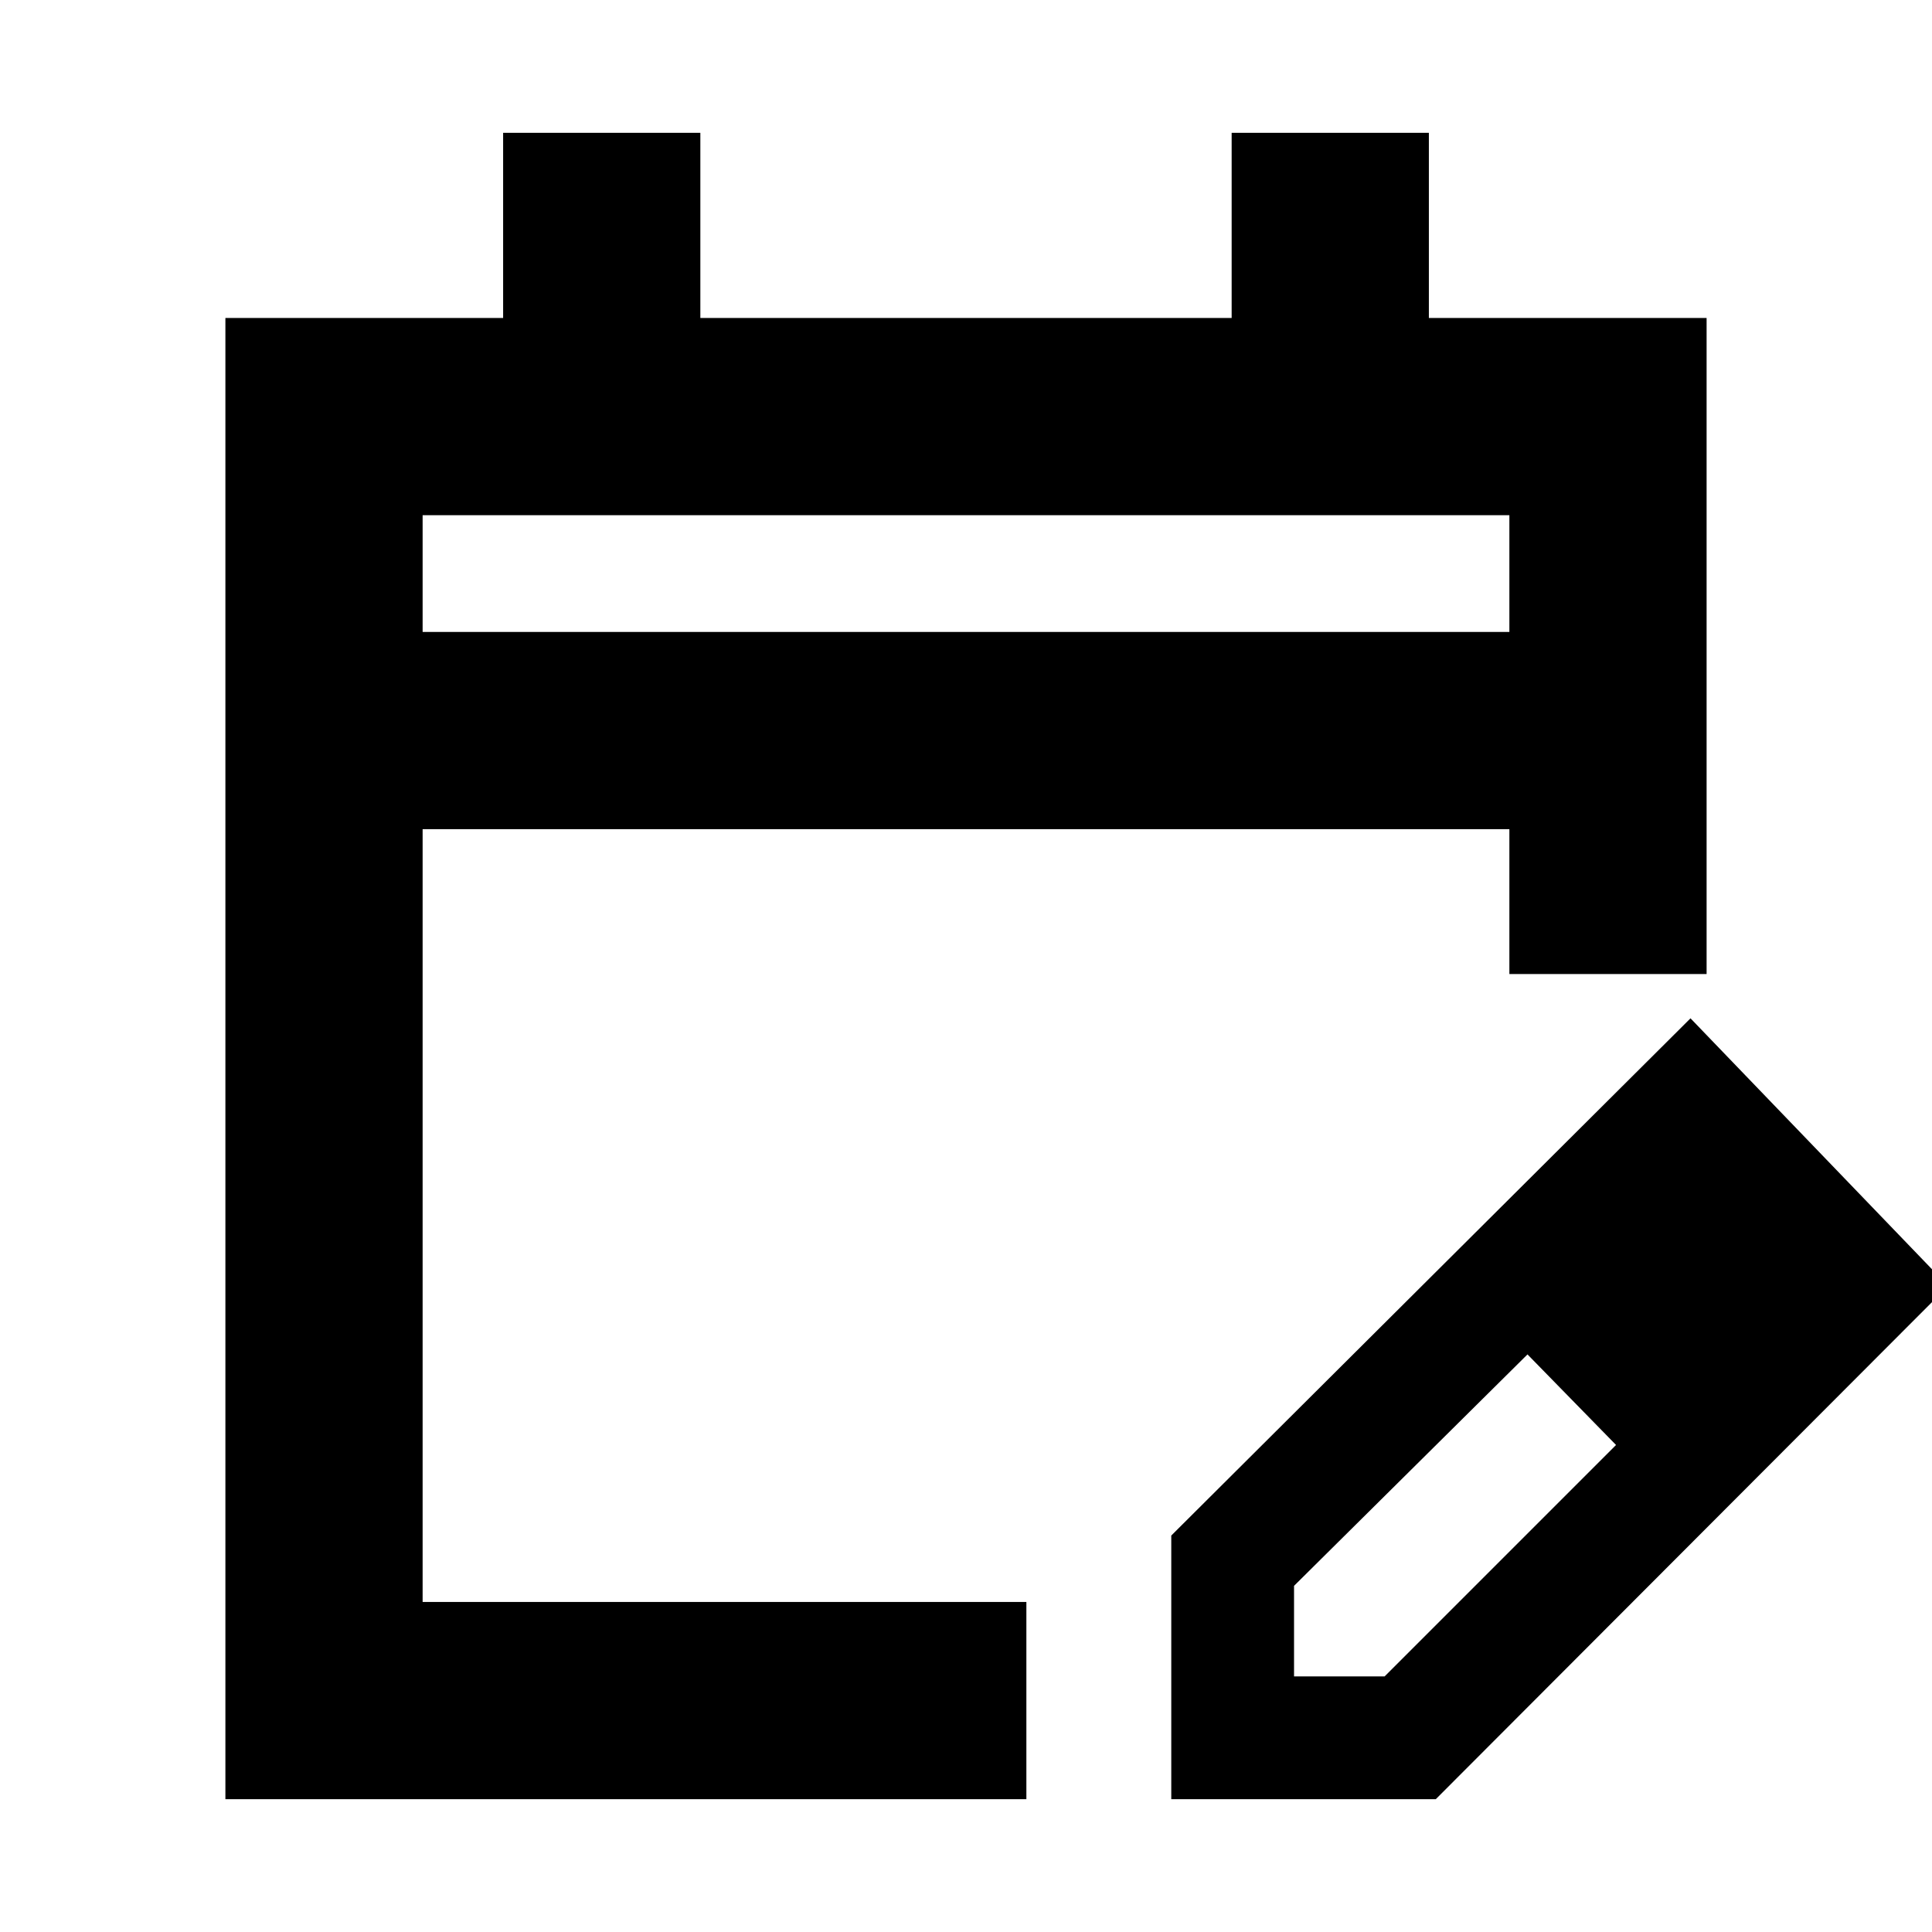 <svg xmlns="http://www.w3.org/2000/svg" height="20" viewBox="0 -960 960 960" width="20"><path d="M112-66v-736h138v-92h98v92h264v-92h98v92h138v326h-98v-72H210v384h300v98H112Zm98-580h540v-58H210v58Zm0 0v-58 58ZM582-66v-131l258-257 128 133L713.44-66H582Zm301-256-45-45 45 45ZM643-127h45l115-115-22-23-22-22-116 115v45Zm138-138-22-22 44 45-22-23Z"/></svg>